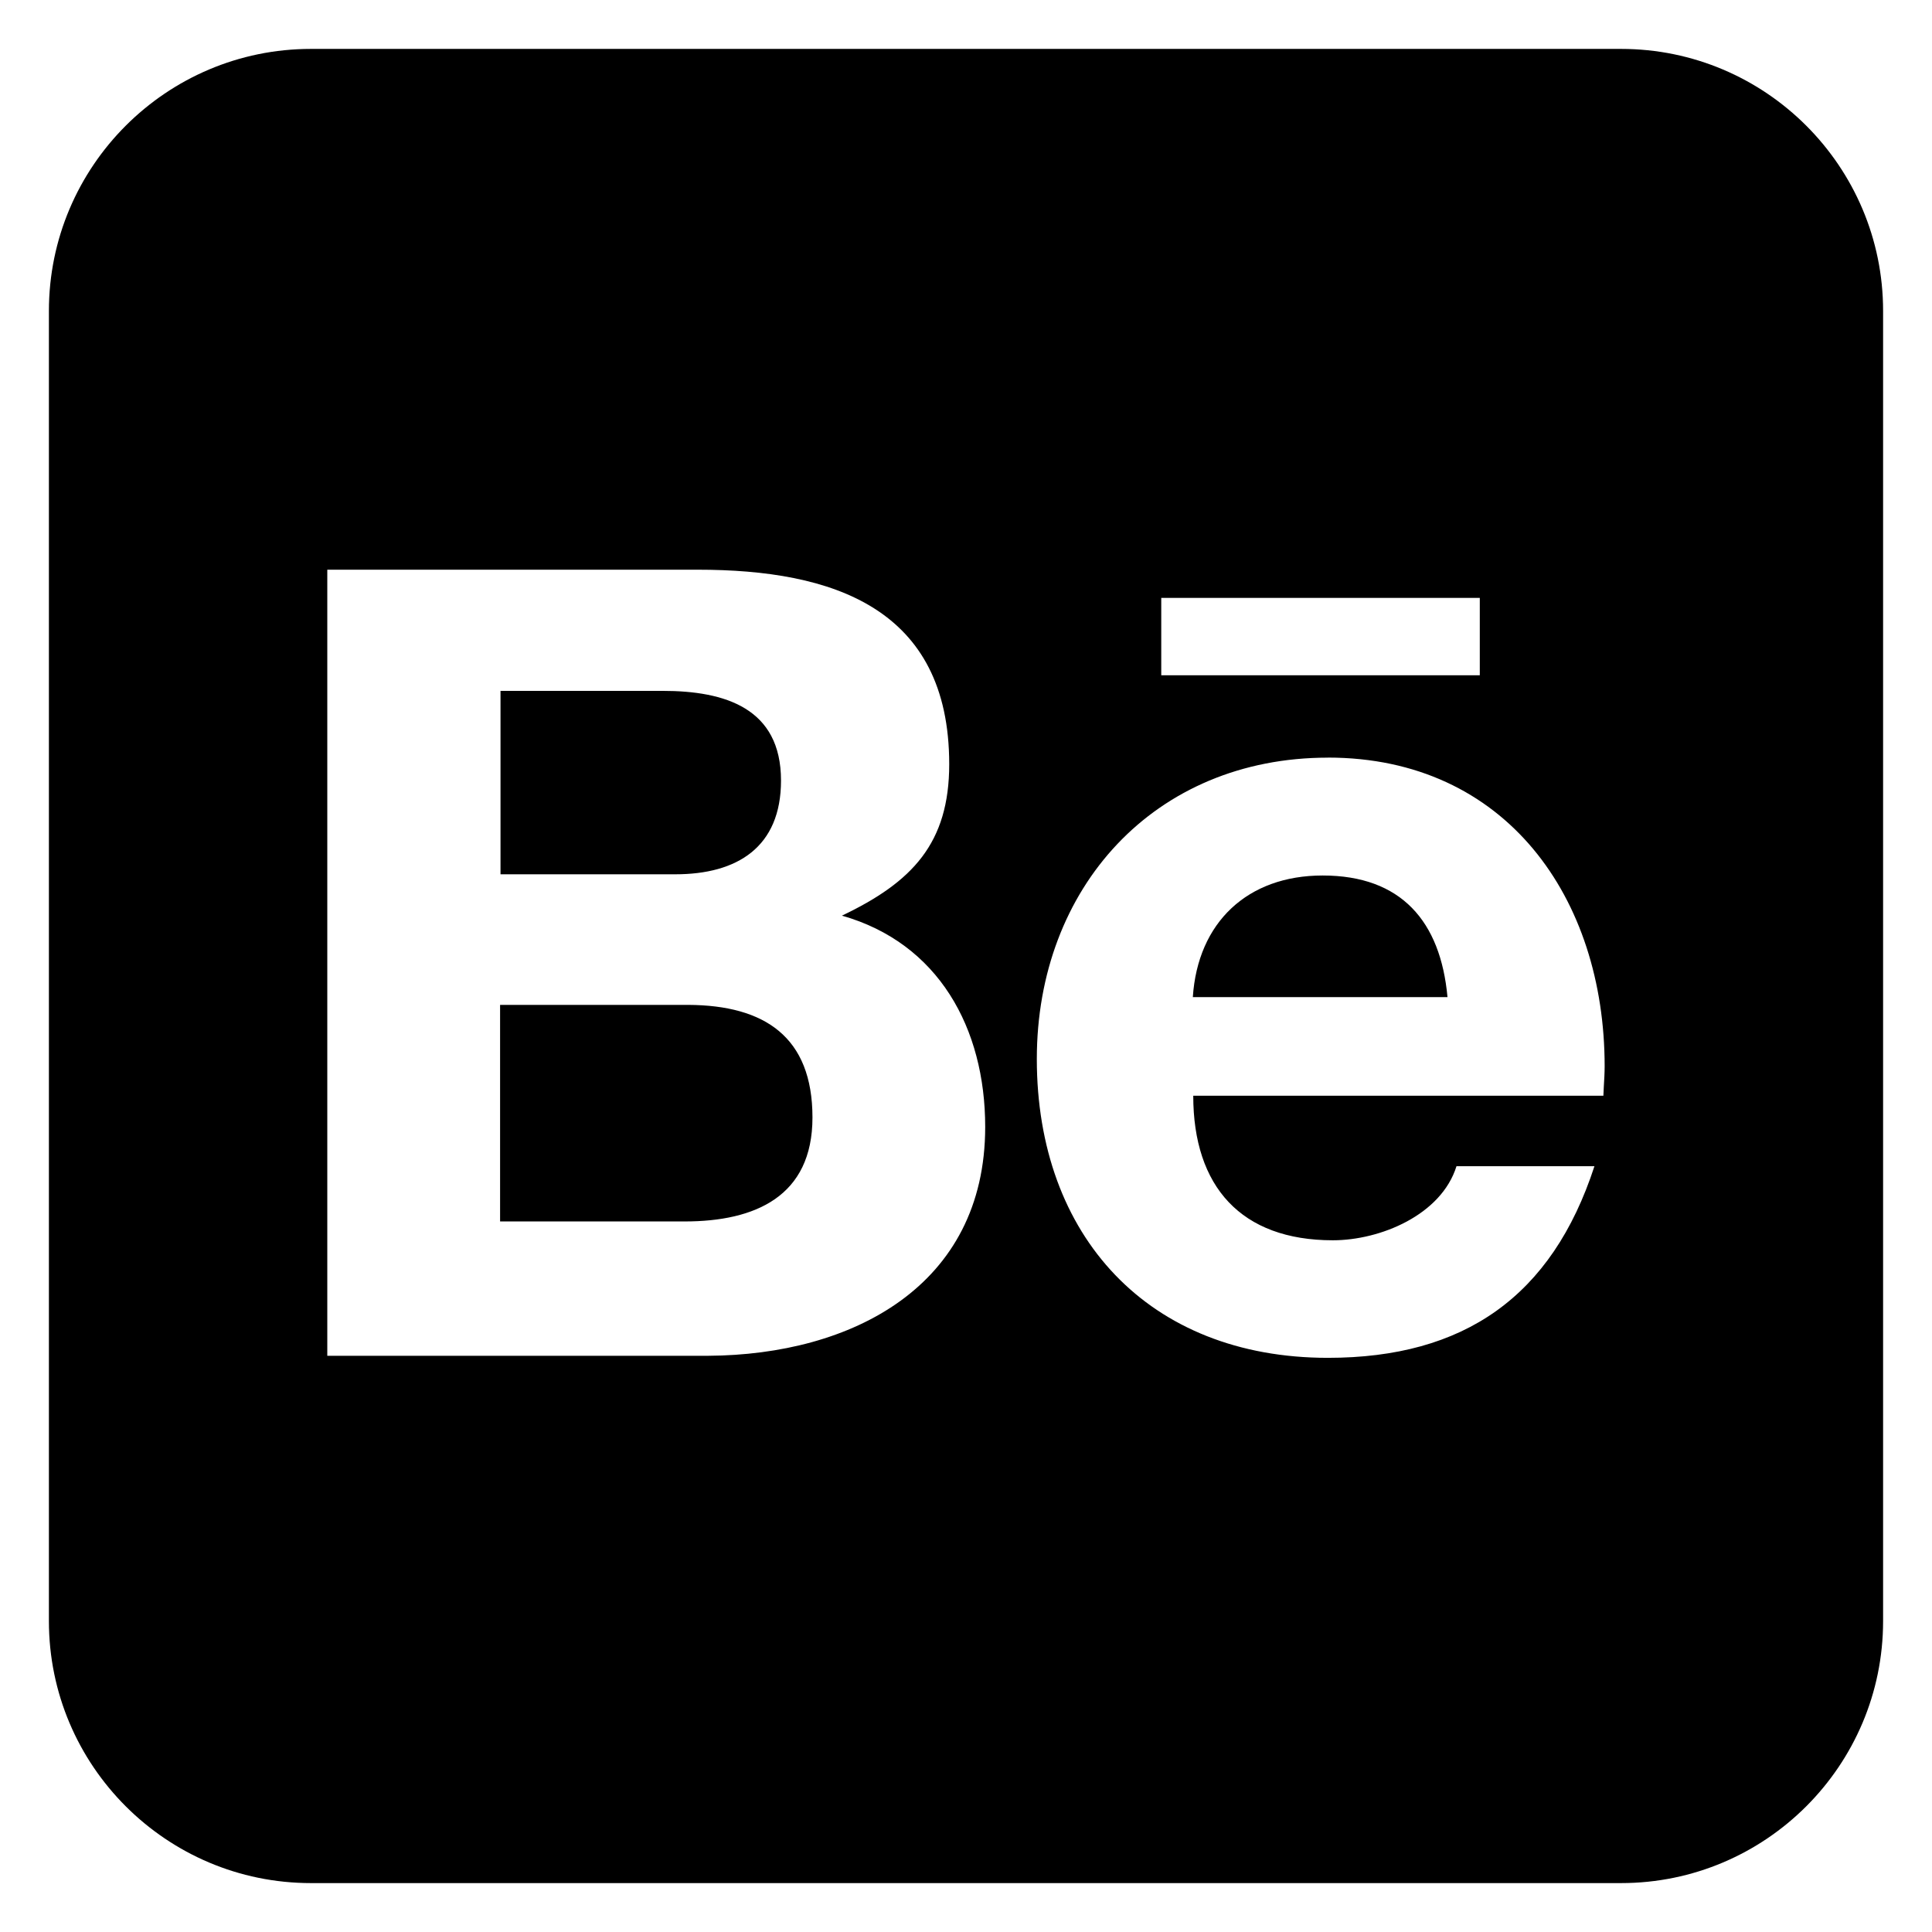<svg xmlns="http://www.w3.org/2000/svg" viewBox="-0.5 -0.5 32 32" id="Square-Behance--Streamline-Font-Awesome" height="32" width="32"><desc>Square Behance Streamline Icon: https://streamlinehq.com</desc><!--! Font Awesome Free 6.5.2 by @fontawesome - https://fontawesome.com License - https://fontawesome.com/license/free (Icons: CC BY 4.0, Fonts: SIL OFL 1.1, Code: MIT License) Copyright 2024 Fonticons, Inc.--><path d="M10.841 19.731c1.166 0 2.116 -0.414 2.116 -1.722 0 -1.336 -0.793 -1.858 -2.055 -1.865h-3.119v3.587h3.058Zm-0.366 -8.788h-2.685v3.038h2.896c1.024 0 1.75 -0.448 1.75 -1.553 0 -1.2 -0.929 -1.485 -1.96 -1.485Zm8.782 5.072h4.218c-0.115 -1.255 -0.766 -2.014 -2.068 -2.014 -1.241 0 -2.068 0.773 -2.15 2.014ZM26.35 0.31H4.65C2.256 0.31 0.31 2.256 0.31 4.65v21.7c0 2.394 1.946 4.34 4.34 4.34h21.7c2.394 0 4.34 -1.946 4.34 -4.34V4.65c0 -2.394 -1.946 -4.34 -4.34 -4.34Zm-2.34 10.375h-5.276v-1.282h5.276v1.282Zm-10.565 3.981c1.6 0.454 2.373 1.865 2.373 3.499 0 2.645 -2.217 3.777 -4.584 3.791H4.921v-13.02h6.137c2.231 0 4.164 0.631 4.164 3.221 0 1.309 -0.61 1.953 -1.777 2.509Zm8.049 -2.618c2.95 0 4.584 2.326 4.584 5.113 0 0.108 -0.007 0.224 -0.014 0.339 0 0.054 -0.007 0.102 -0.007 0.149H19.264c0 1.505 0.793 2.394 2.312 2.394 0.787 0 1.797 -0.42 2.048 -1.227h2.285c-0.705 2.163 -2.163 3.174 -4.415 3.174 -2.97 0 -4.821 -2.014 -4.821 -4.95 0 -2.835 1.946 -4.991 4.821 -4.991Z" stroke-width="1"></path></svg>